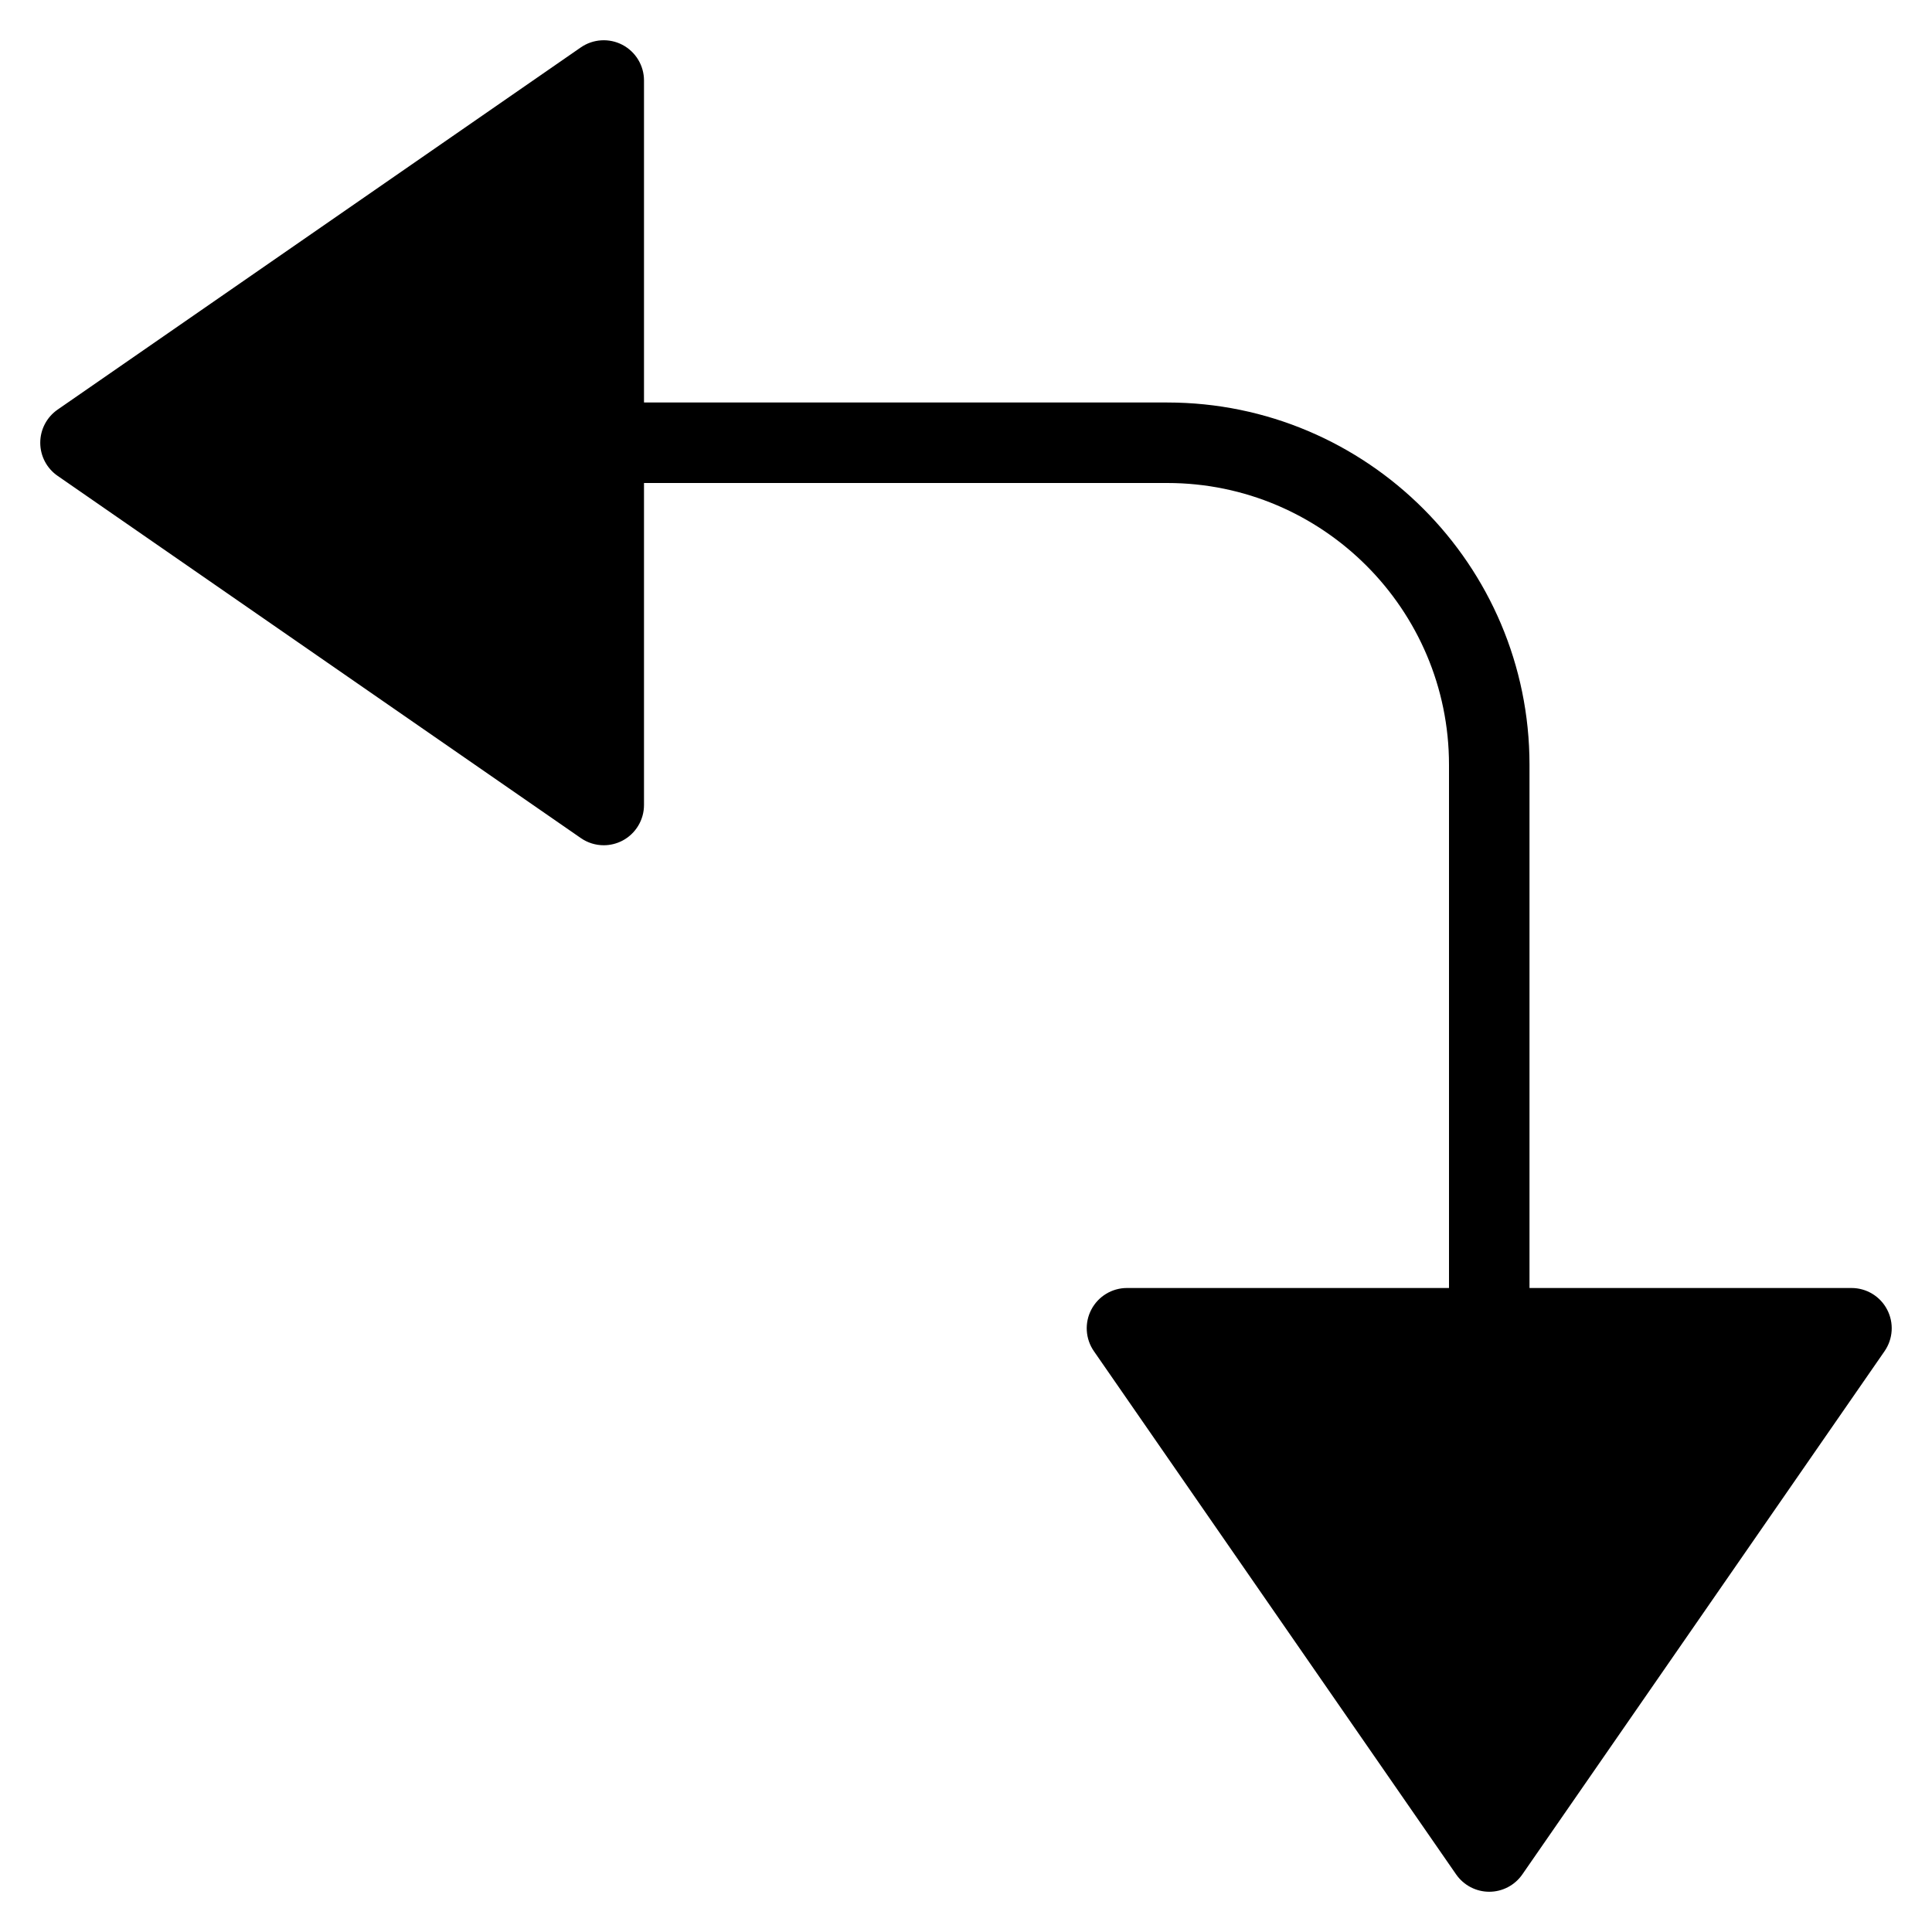 <?xml version="1.0" encoding="utf-8"?>
<!-- Generator: Adobe Illustrator 19.2.1, SVG Export Plug-In . SVG Version: 6.00 Build 0)  -->
<!DOCTYPE svg PUBLIC "-//W3C//DTD SVG 1.1//EN" "http://www.w3.org/Graphics/SVG/1.1/DTD/svg11.dtd">
<svg version="1.1" id="Layer_1" xmlns="http://www.w3.org/2000/svg" xmlns:xlink="http://www.w3.org/1999/xlink" x="0px" y="0px"
	 width="48px" height="48px" viewBox="0 0 48 48" enable-background="new 0 0 48 48" xml:space="preserve">
<path d="M1.431,11.822l13,9C14.601,20.94,14.8,21,15,21c0.159,0,0.318-0.038,0.464-0.114C15.793,20.713,16,20.372,16,20v-8h13
	c3.86,0,7,3.141,7,7v13h-8c-0.372,0-0.713,0.206-0.886,0.536c-0.173,0.329-0.148,0.728,0.063,1.033l9,13
	C36.365,46.839,36.672,47,37,47s0.635-0.161,0.822-0.431l9-13c0.211-0.306,0.236-0.704,0.063-1.033C46.713,32.206,46.372,32,46,32
	h-8V19c0-4.963-4.038-9-9-9H16V2c0-0.372-0.207-0.713-0.536-0.886c-0.328-0.172-0.727-0.148-1.033,0.063l-13,9
	C1.161,10.364,1,10.672,1,11S1.161,11.636,1.431,11.822z"/>
</svg>
